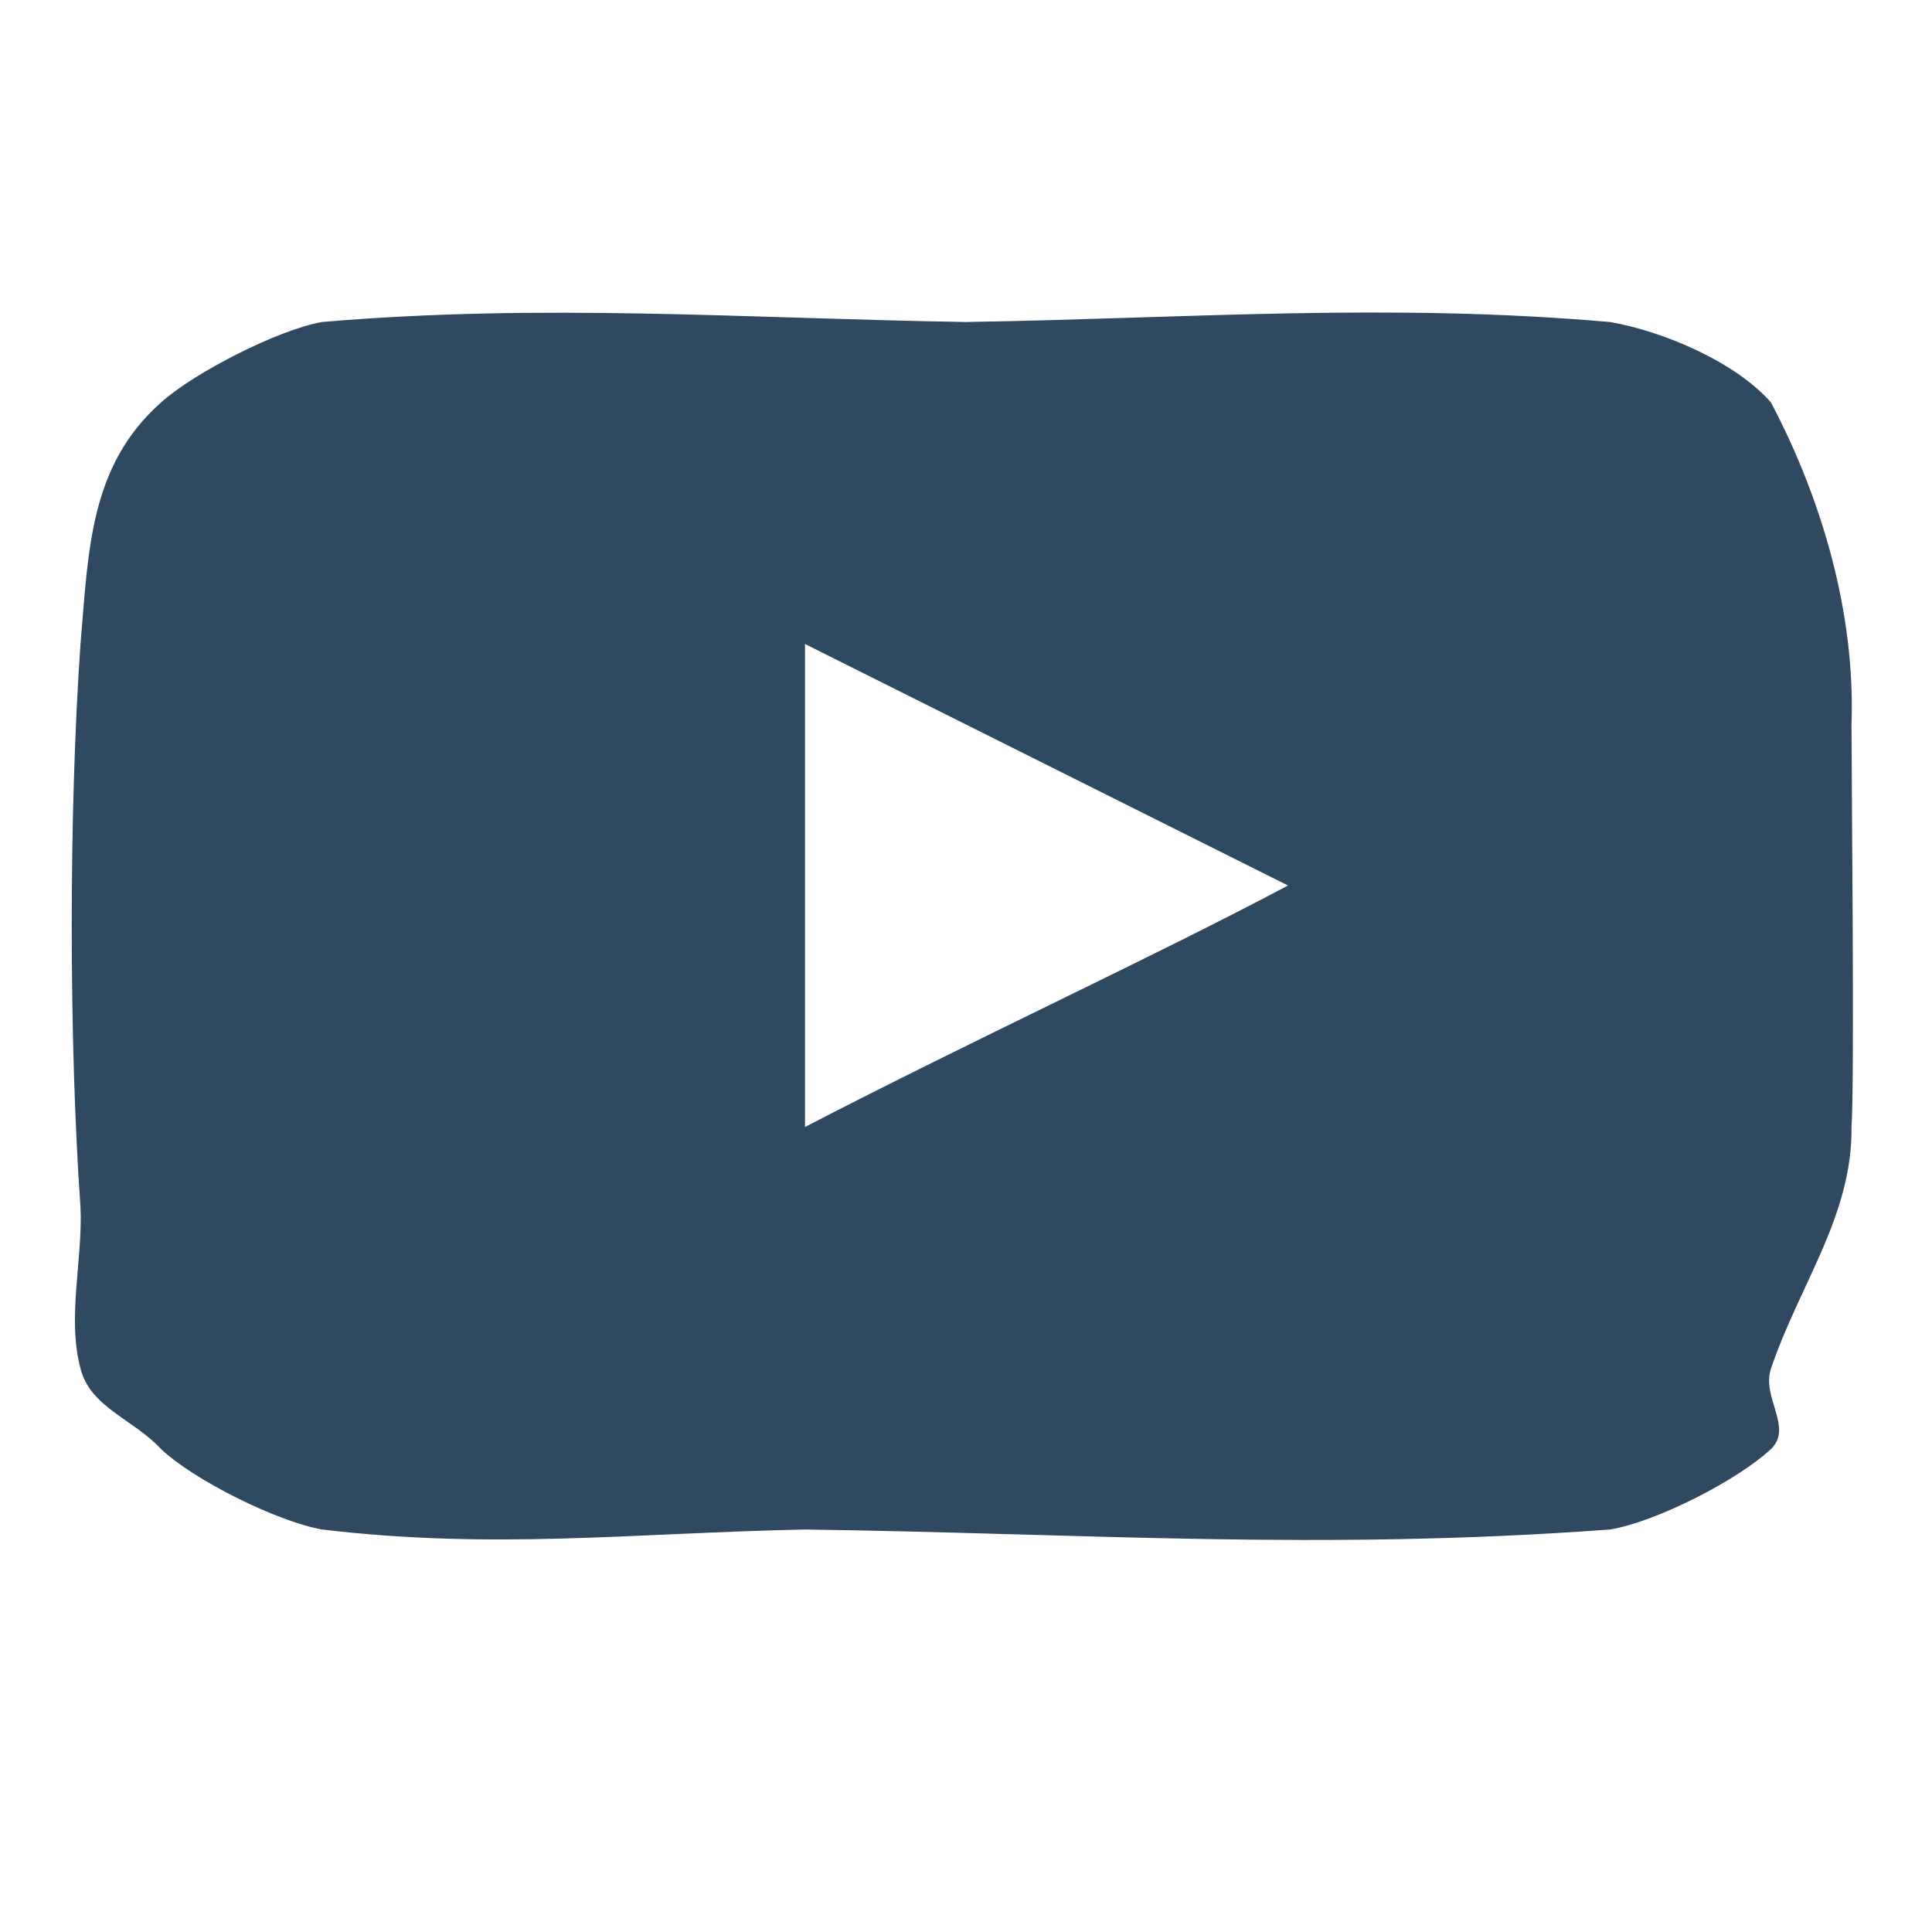 <svg width="24" height="24" viewBox="0 0 24 24" fill="none" xmlns="http://www.w3.org/2000/svg">
<path d="M23 9C23.049 7.635 22.642 6.219 22 5C21.564 4.5 20.668 4.116 20 4C17.235 3.759 14.775 3.955 12 4C9.234 3.955 6.755 3.765 4 4C3.455 4.095 2.402 4.635 2 5C1.106 5.792 1.099 6.856 1 8C0.855 10.058 0.855 12.942 1 15C1.029 15.644 0.831 16.376 1 17C1.12 17.482 1.657 17.63 2 18C2.405 18.385 3.44 18.9 4 19C6.142 19.254 7.842 19.045 10 19C13.477 19.048 16.393 19.267 20 19C20.573 18.905 21.583 18.39 22 18C22.278 17.733 21.879 17.36 22 17C22.355 15.953 23.013 15.101 23 14C23.04 13.466 23 9.572 23 9ZM10 14V8L16 11C14.351 11.877 12.057 12.932 10 14Z" fill="#2F4960"/>
</svg>
